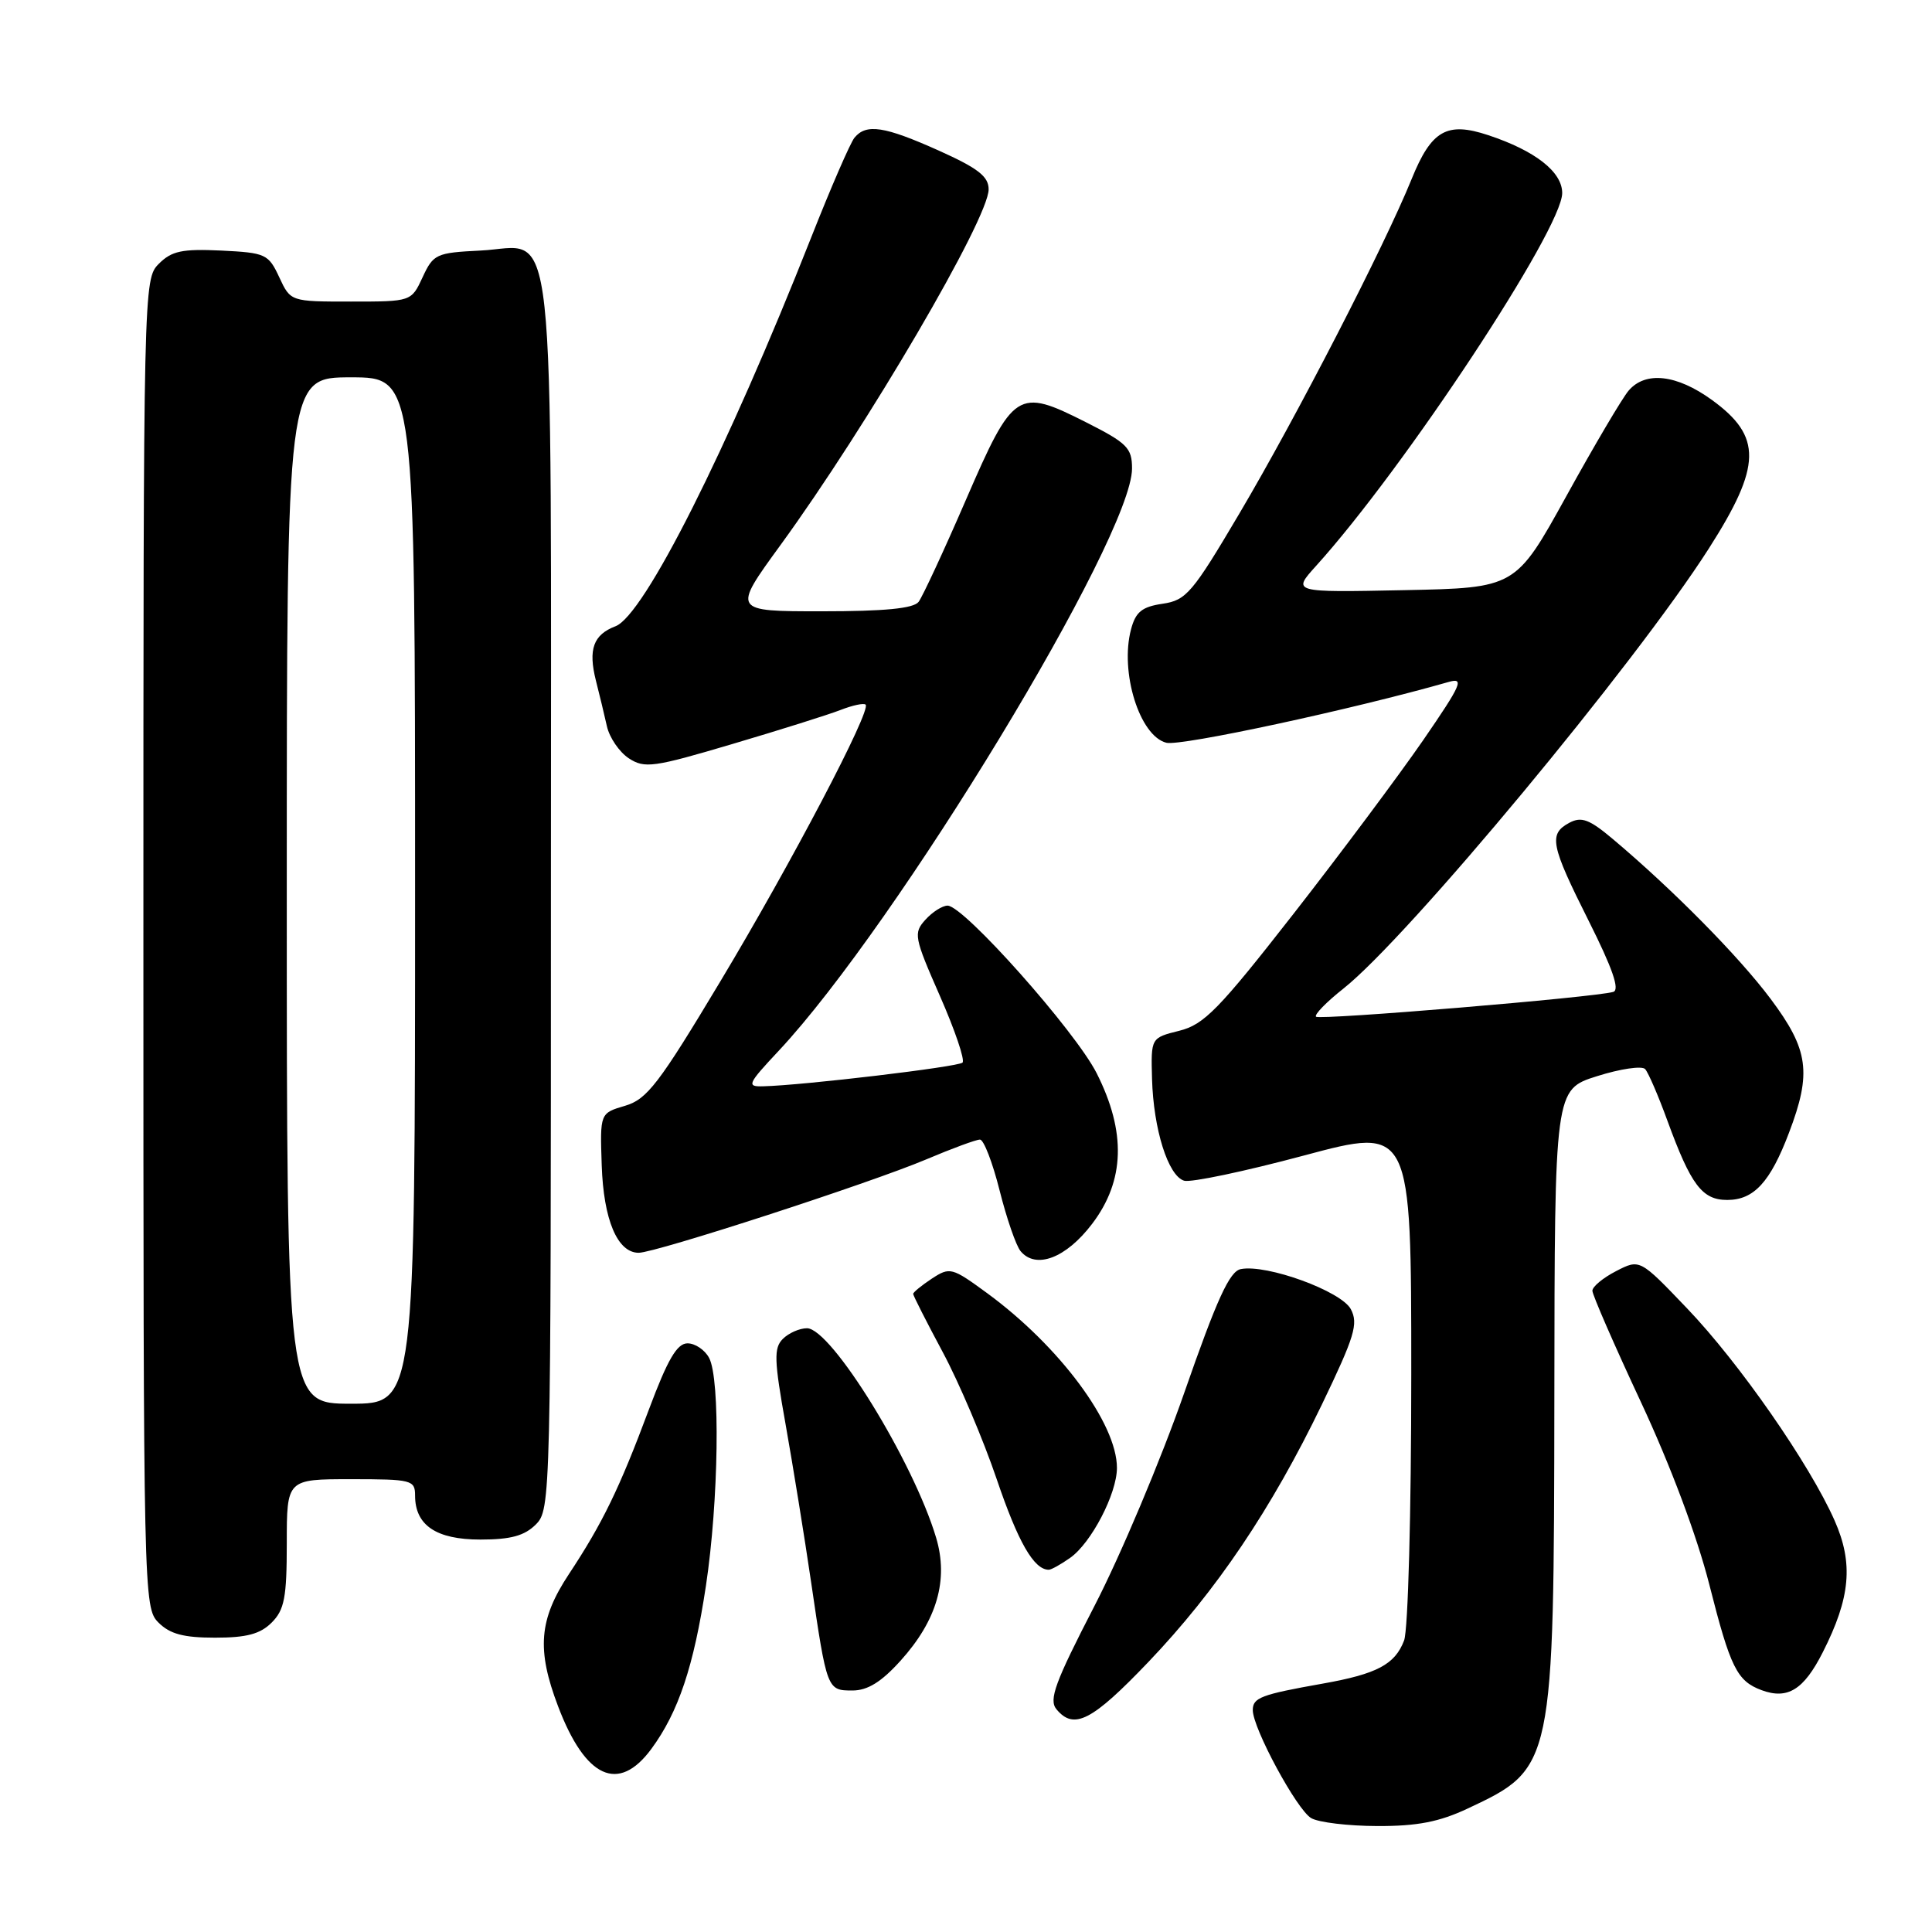 <?xml version="1.0" encoding="UTF-8" standalone="no"?>
<!DOCTYPE svg PUBLIC "-//W3C//DTD SVG 1.1//EN" "http://www.w3.org/Graphics/SVG/1.1/DTD/svg11.dtd" >
<svg xmlns="http://www.w3.org/2000/svg" xmlns:xlink="http://www.w3.org/1999/xlink" version="1.1" viewBox="0 0 256 256">
 <g >
 <path fill="currentColor"
d=" M 194.50 239.63 C 205.87 234.29 205.90 234.12 205.96 184.93 C 206.00 144.37 206.00 144.37 211.61 142.60 C 214.70 141.62 217.57 141.20 217.99 141.66 C 218.41 142.12 219.74 145.20 220.94 148.50 C 224.06 157.03 225.54 159.00 228.87 159.00 C 232.40 159.00 234.57 156.64 237.05 150.10 C 240.08 142.14 239.66 139.10 234.62 132.36 C 230.40 126.72 221.66 117.87 213.70 111.17 C 210.60 108.56 209.55 108.17 207.95 109.02 C 205.17 110.52 205.45 111.94 210.52 122.04 C 213.66 128.30 214.66 131.16 213.77 131.43 C 211.42 132.15 174.86 135.19 174.38 134.72 C 174.12 134.45 175.75 132.78 178.00 131.00 C 186.59 124.20 216.63 88.02 226.43 72.68 C 233.44 61.71 233.52 57.84 226.83 52.99 C 222.18 49.62 218.04 49.15 215.81 51.75 C 214.98 52.71 211.27 58.99 207.57 65.70 C 200.83 77.90 200.83 77.90 186.02 78.20 C 171.21 78.50 171.21 78.50 174.39 74.98 C 186.06 62.08 207.00 30.35 207.00 25.58 C 207.00 22.77 203.42 19.97 197.20 17.91 C 191.72 16.09 189.67 17.26 187.05 23.72 C 183.45 32.60 171.81 55.21 164.25 68.00 C 158.00 78.58 157.19 79.54 154.05 80.00 C 151.32 80.40 150.48 81.08 149.87 83.38 C 148.36 89.05 151.00 97.53 154.55 98.42 C 156.46 98.90 179.22 94.00 191.93 90.37 C 194.07 89.75 193.68 90.66 188.57 98.09 C 185.38 102.71 177.66 113.06 171.41 121.07 C 161.50 133.76 159.55 135.76 156.27 136.58 C 152.50 137.52 152.50 137.52 152.65 142.95 C 152.84 149.64 154.78 155.80 156.90 156.45 C 157.78 156.72 164.91 155.22 172.75 153.12 C 187.00 149.30 187.00 149.30 187.00 182.09 C 187.00 200.42 186.58 215.97 186.05 217.37 C 184.84 220.55 182.46 221.81 175.25 223.09 C 167.08 224.54 166.00 224.95 166.00 226.60 C 166.00 229.00 171.84 239.81 173.74 240.91 C 174.71 241.48 178.65 241.95 182.50 241.96 C 187.79 241.98 190.72 241.41 194.50 239.63 Z  M 86.30 231.75 C 89.89 226.88 91.93 220.80 93.54 210.12 C 95.23 198.91 95.46 182.72 93.96 179.93 C 93.40 178.87 92.11 178.00 91.10 178.00 C 89.71 178.00 88.47 180.12 85.99 186.75 C 82.07 197.25 79.84 201.84 75.37 208.60 C 71.41 214.60 71.09 218.58 73.95 226.10 C 77.57 235.63 81.95 237.64 86.30 231.75 Z  M 152.16 220.23 C 161.17 210.79 168.48 199.95 175.16 186.10 C 179.50 177.08 180.01 175.40 178.99 173.47 C 177.71 171.08 167.87 167.49 164.42 168.16 C 162.93 168.44 161.26 172.09 156.91 184.58 C 153.83 193.41 148.48 206.11 145.02 212.80 C 139.80 222.91 138.94 225.23 139.99 226.49 C 142.30 229.27 144.69 228.05 152.16 220.23 Z  M 241.52 218.95 C 245.20 211.70 245.61 207.16 243.09 201.47 C 239.79 194.01 230.45 180.57 223.54 173.36 C 217.28 166.81 217.28 166.81 214.14 168.43 C 212.41 169.32 211.00 170.49 211.00 171.03 C 211.00 171.57 213.89 178.20 217.42 185.76 C 221.35 194.18 224.87 203.56 226.50 209.99 C 229.29 220.99 230.16 222.75 233.43 223.96 C 236.87 225.23 239.01 223.90 241.52 218.95 Z  M 119.32 220.06 C 124.16 214.71 125.71 209.33 124.04 203.75 C 121.02 193.64 110.14 176.00 106.93 176.00 C 105.95 176.00 104.51 176.63 103.73 177.41 C 102.52 178.62 102.57 180.21 104.10 188.76 C 105.07 194.23 106.59 203.60 107.47 209.60 C 109.57 223.94 109.60 224.00 112.95 224.00 C 114.96 224.00 116.79 222.87 119.32 220.06 Z  M 36.00 215.00 C 37.69 213.31 38.00 211.67 38.00 204.50 C 38.00 196.00 38.00 196.00 46.50 196.00 C 54.56 196.00 55.00 196.11 55.00 198.17 C 55.00 202.11 57.80 204.00 63.65 204.00 C 67.67 204.00 69.50 203.50 71.00 202.00 C 72.97 200.03 73.00 198.67 73.00 118.72 C 73.00 25.04 73.84 32.72 63.66 33.20 C 57.81 33.49 57.42 33.66 56.00 36.73 C 54.50 39.96 54.50 39.96 46.50 39.96 C 38.50 39.96 38.50 39.96 37.00 36.73 C 35.57 33.66 35.20 33.49 29.30 33.20 C 24.13 32.96 22.75 33.25 21.05 34.95 C 19.02 36.98 19.00 37.67 19.00 125.00 C 19.00 211.67 19.03 213.03 21.00 215.00 C 22.52 216.52 24.33 217.00 28.50 217.00 C 32.67 217.00 34.48 216.52 36.00 215.00 Z  M 141.79 206.43 C 144.59 204.47 148.00 197.92 148.00 194.50 C 148.00 188.63 140.41 178.40 130.83 171.37 C 126.13 167.93 125.87 167.86 123.48 169.42 C 122.12 170.32 121.00 171.23 121.00 171.45 C 121.00 171.67 122.76 175.14 124.92 179.17 C 127.08 183.20 130.30 190.78 132.07 196.00 C 134.91 204.36 137.00 208.00 138.97 208.00 C 139.29 208.00 140.56 207.30 141.79 206.43 Z  M 144.71 162.17 C 149.05 156.46 149.25 150.00 145.31 142.20 C 142.47 136.60 127.71 120.00 125.56 120.00 C 124.87 120.00 123.55 120.84 122.62 121.87 C 121.02 123.64 121.12 124.18 124.54 131.96 C 126.53 136.48 127.88 140.46 127.54 140.80 C 126.96 141.37 106.46 143.81 101.11 143.94 C 98.90 144.00 99.05 143.65 103.18 139.24 C 118.84 122.50 150.00 71.15 150.00 62.08 C 150.00 59.35 149.36 58.71 143.88 55.94 C 134.83 51.37 134.28 51.72 127.99 66.23 C 125.07 72.98 122.24 79.06 121.72 79.75 C 121.04 80.63 117.20 81.00 108.89 81.00 C 97.03 81.00 97.03 81.00 103.40 72.25 C 114.96 56.37 131.00 28.97 131.00 25.09 C 131.00 23.38 129.59 22.29 124.41 19.96 C 117.19 16.72 114.78 16.35 113.22 18.25 C 112.66 18.94 110.08 24.89 107.48 31.48 C 96.33 59.72 85.35 81.53 81.56 82.98 C 78.62 84.10 77.92 86.04 78.96 90.18 C 79.43 92.00 80.08 94.73 80.42 96.24 C 80.76 97.74 82.06 99.65 83.32 100.48 C 85.42 101.85 86.58 101.69 97.06 98.58 C 103.35 96.72 109.80 94.69 111.39 94.07 C 112.98 93.45 114.47 93.13 114.70 93.37 C 115.47 94.14 104.90 114.29 95.46 130.02 C 87.30 143.63 85.74 145.66 82.83 146.52 C 79.50 147.50 79.50 147.50 79.73 154.39 C 79.97 161.63 81.81 166.00 84.63 166.00 C 86.87 166.00 115.29 156.77 122.72 153.63 C 126.14 152.18 129.35 151.00 129.85 151.00 C 130.35 151.00 131.52 154.03 132.45 157.73 C 133.38 161.43 134.63 165.06 135.23 165.78 C 137.26 168.23 141.26 166.71 144.71 162.17 Z  M 38.00 118.00 C 38.00 50.00 38.00 50.00 46.50 50.00 C 55.00 50.00 55.00 50.00 55.00 118.00 C 55.00 186.00 55.00 186.00 46.50 186.00 C 38.00 186.00 38.00 186.00 38.00 118.00 Z "/>
</g>
</svg>